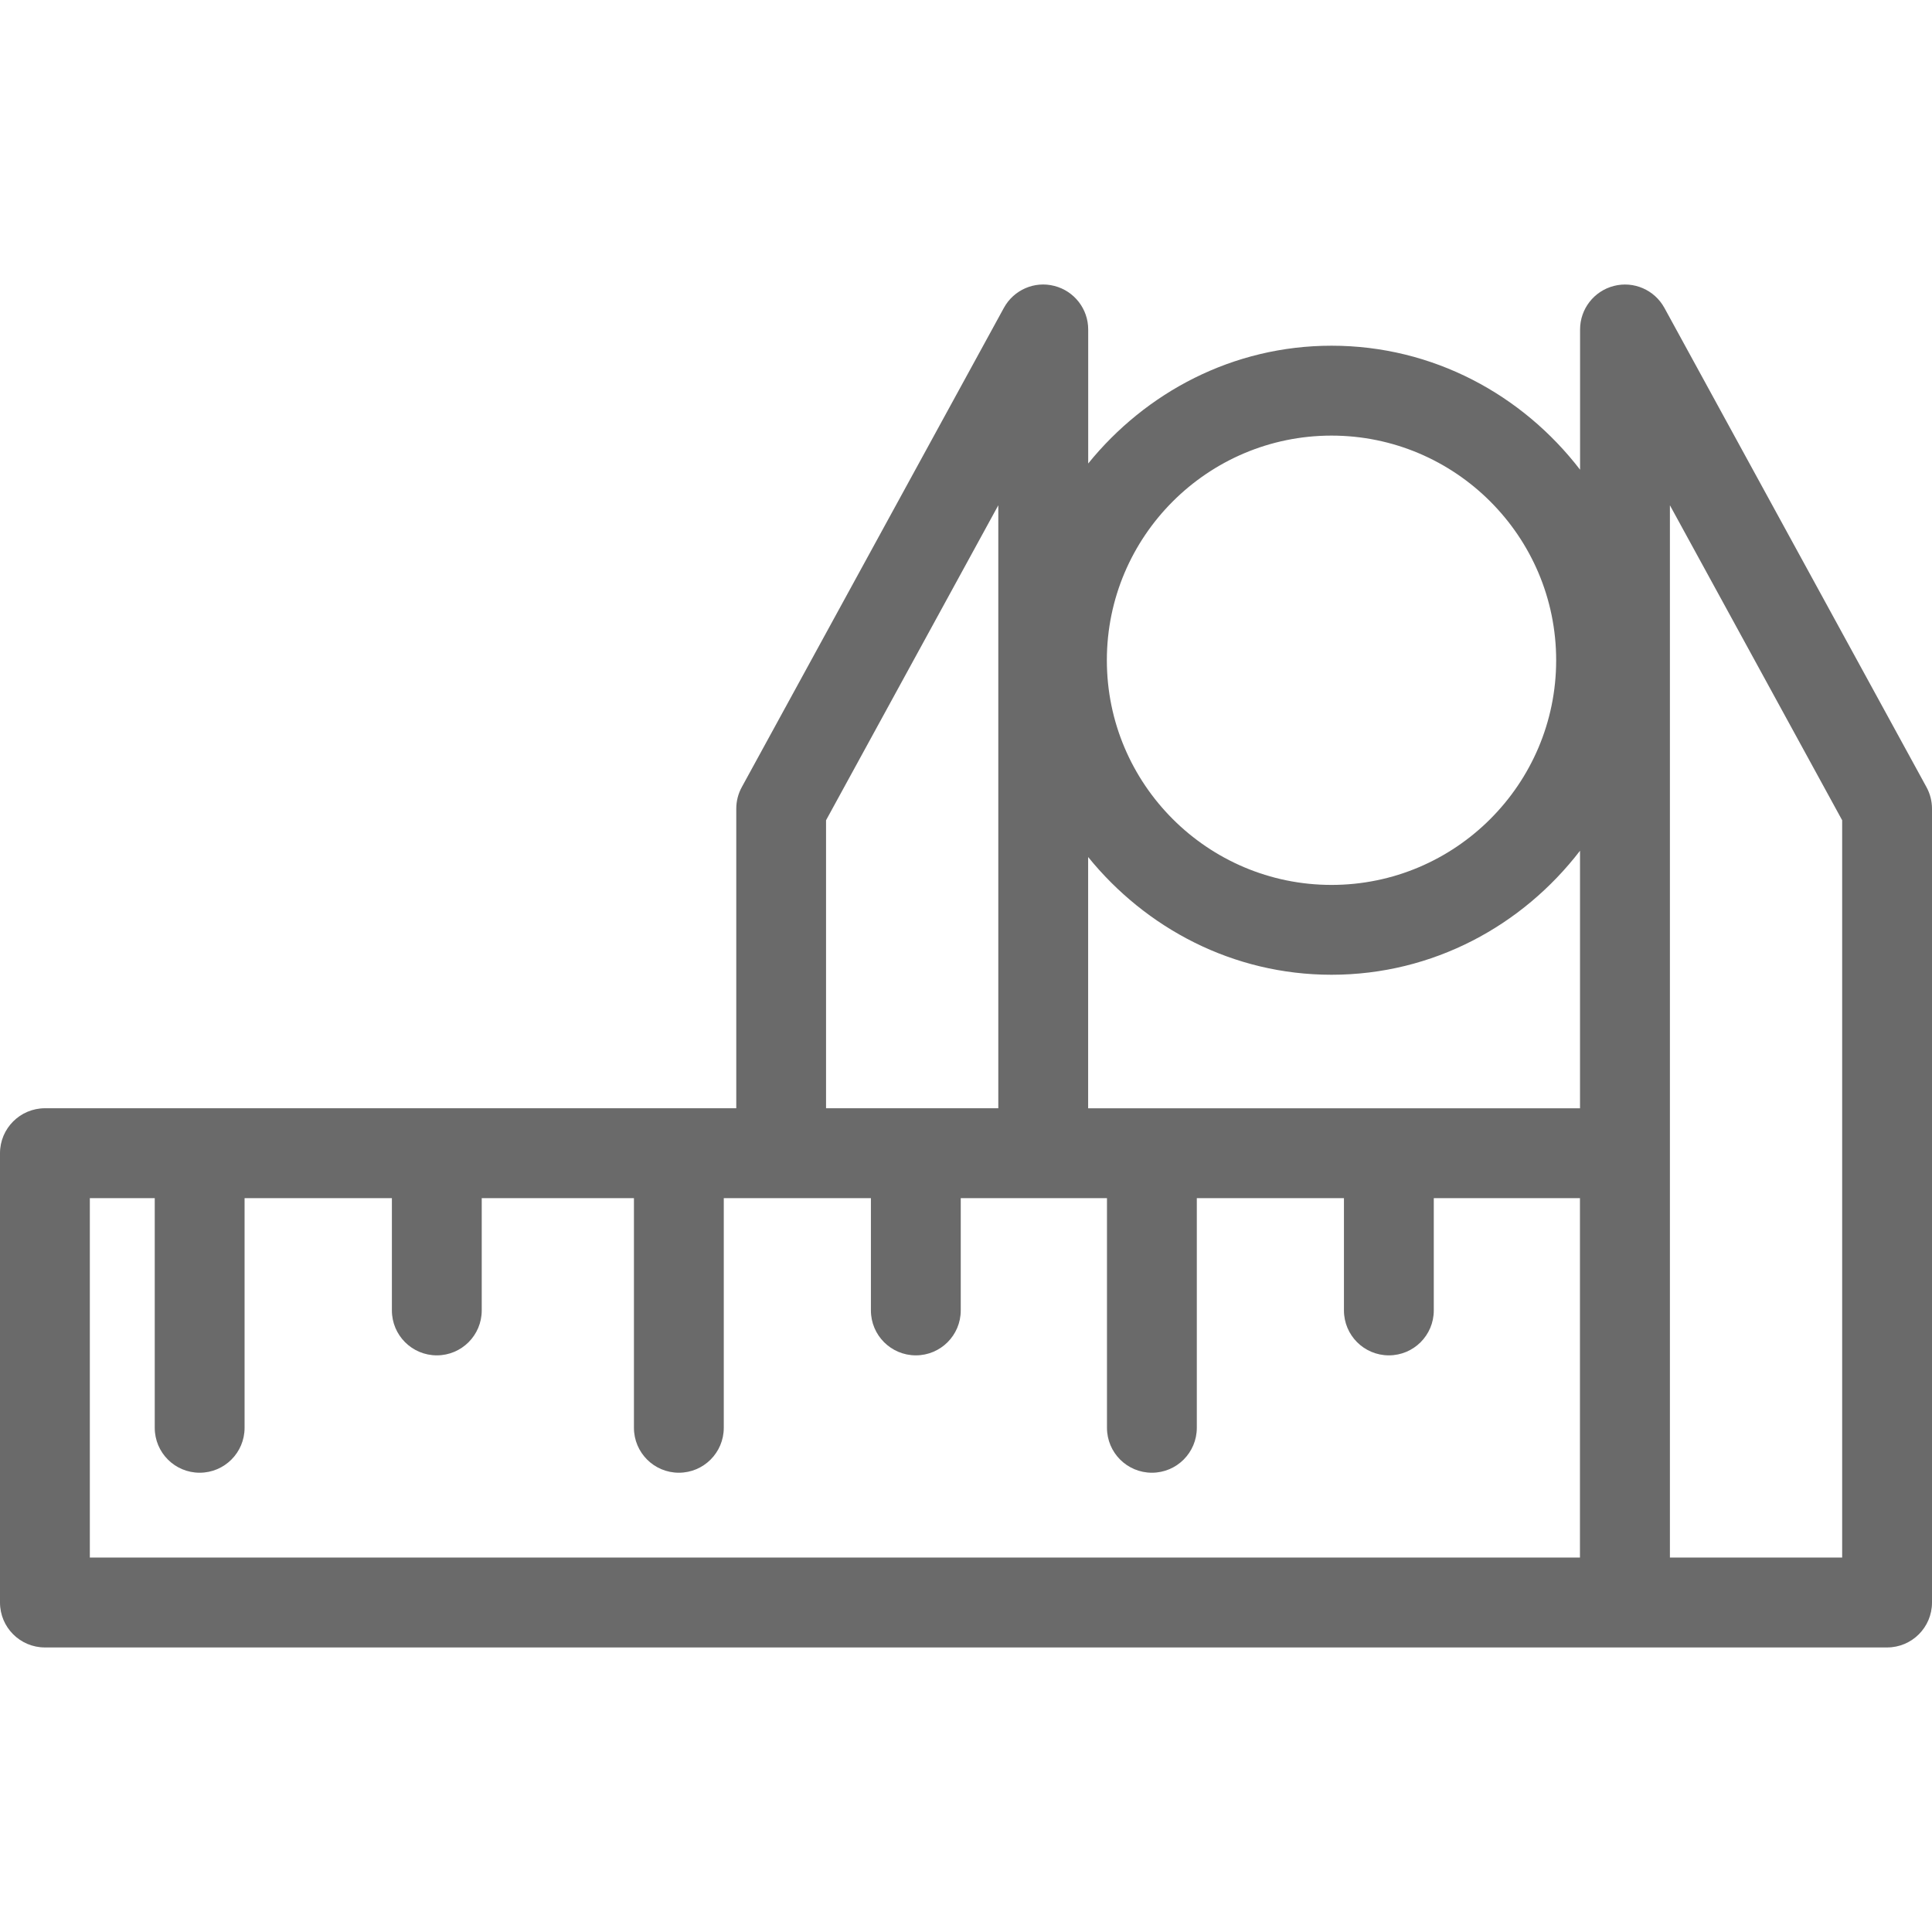 <?xml version="1.0" encoding="utf-8"?>
<!-- Generator: Adobe Illustrator 26.0.0, SVG Export Plug-In . SVG Version: 6.00 Build 0)  -->
<svg version="1.2" baseProfile="tiny" xmlns="http://www.w3.org/2000/svg" xmlns:xlink="http://www.w3.org/1999/xlink" x="0px"
	 y="0px" viewBox="0 0 32 32" overflow="visible" xml:space="preserve">
<g id="Layer_1">
	<path fill="#6A6A6A" d="M31.909,13.038L27.568,5.1c-0.163-0.298-0.508-0.449-0.837-0.364c-0.329,0.084-0.56,0.381-0.56,0.721V7.78
		c-0.953-1.24-2.435-2.054-4.116-2.054c-1.633,0-3.075,0.771-4.031,1.951v-2.22c0-0.34-0.231-0.637-0.56-0.721
		c-0.328-0.086-0.674,0.065-0.837,0.364l-4.341,7.938c-0.06,0.109-0.091,0.232-0.091,0.357v4.961H0.744
		C0.333,18.357,0,18.69,0,19.101v7.442c0,0.411,0.333,0.744,0.744,0.744h26.171h4.341c0.411,0,0.744-0.333,0.744-0.744V13.395
		C32,13.27,31.969,13.148,31.909,13.038z M22.054,7.215c2.051,0,3.721,1.669,3.721,3.721s-1.67,3.721-3.721,3.721
		s-3.721-1.669-3.721-3.721S20.003,7.215,22.054,7.215z M22.054,16.145c1.681,0,3.163-0.814,4.116-2.054v4.266h-8.147v-4.162
		C18.979,15.374,20.421,16.145,22.054,16.145z M13.682,13.586l2.853-5.217v9.987h-2.853V13.586z M1.488,19.845h1.075v3.804
		c0,0.411,0.333,0.744,0.744,0.744s0.744-0.333,0.744-0.744v-3.804h2.44v1.86c0,0.411,0.333,0.744,0.744,0.744
		c0.411,0,0.744-0.333,0.744-0.744v-1.86h2.521v3.804c0,0.411,0.333,0.744,0.744,0.744c0.411,0,0.744-0.333,0.744-0.744v-3.804
		h2.437v1.86c0,0.411,0.333,0.744,0.744,0.744s0.744-0.333,0.744-0.744v-1.86h2.422v3.804c0,0.411,0.333,0.744,0.744,0.744
		c0.411,0,0.744-0.333,0.744-0.744v-3.804h2.437v1.86c0,0.411,0.333,0.744,0.744,0.744s0.744-0.333,0.744-0.744v-1.86h2.421v5.953
		H1.488V19.845z M30.512,25.798h-2.853v-6.698V8.369l2.853,5.217V25.798z"/>
</g>
<g id="METRICS_AND_KEYLINES">
</g>
<g id="Isolation_Mode">
</g>
<g id="filled">
</g>
</svg>
